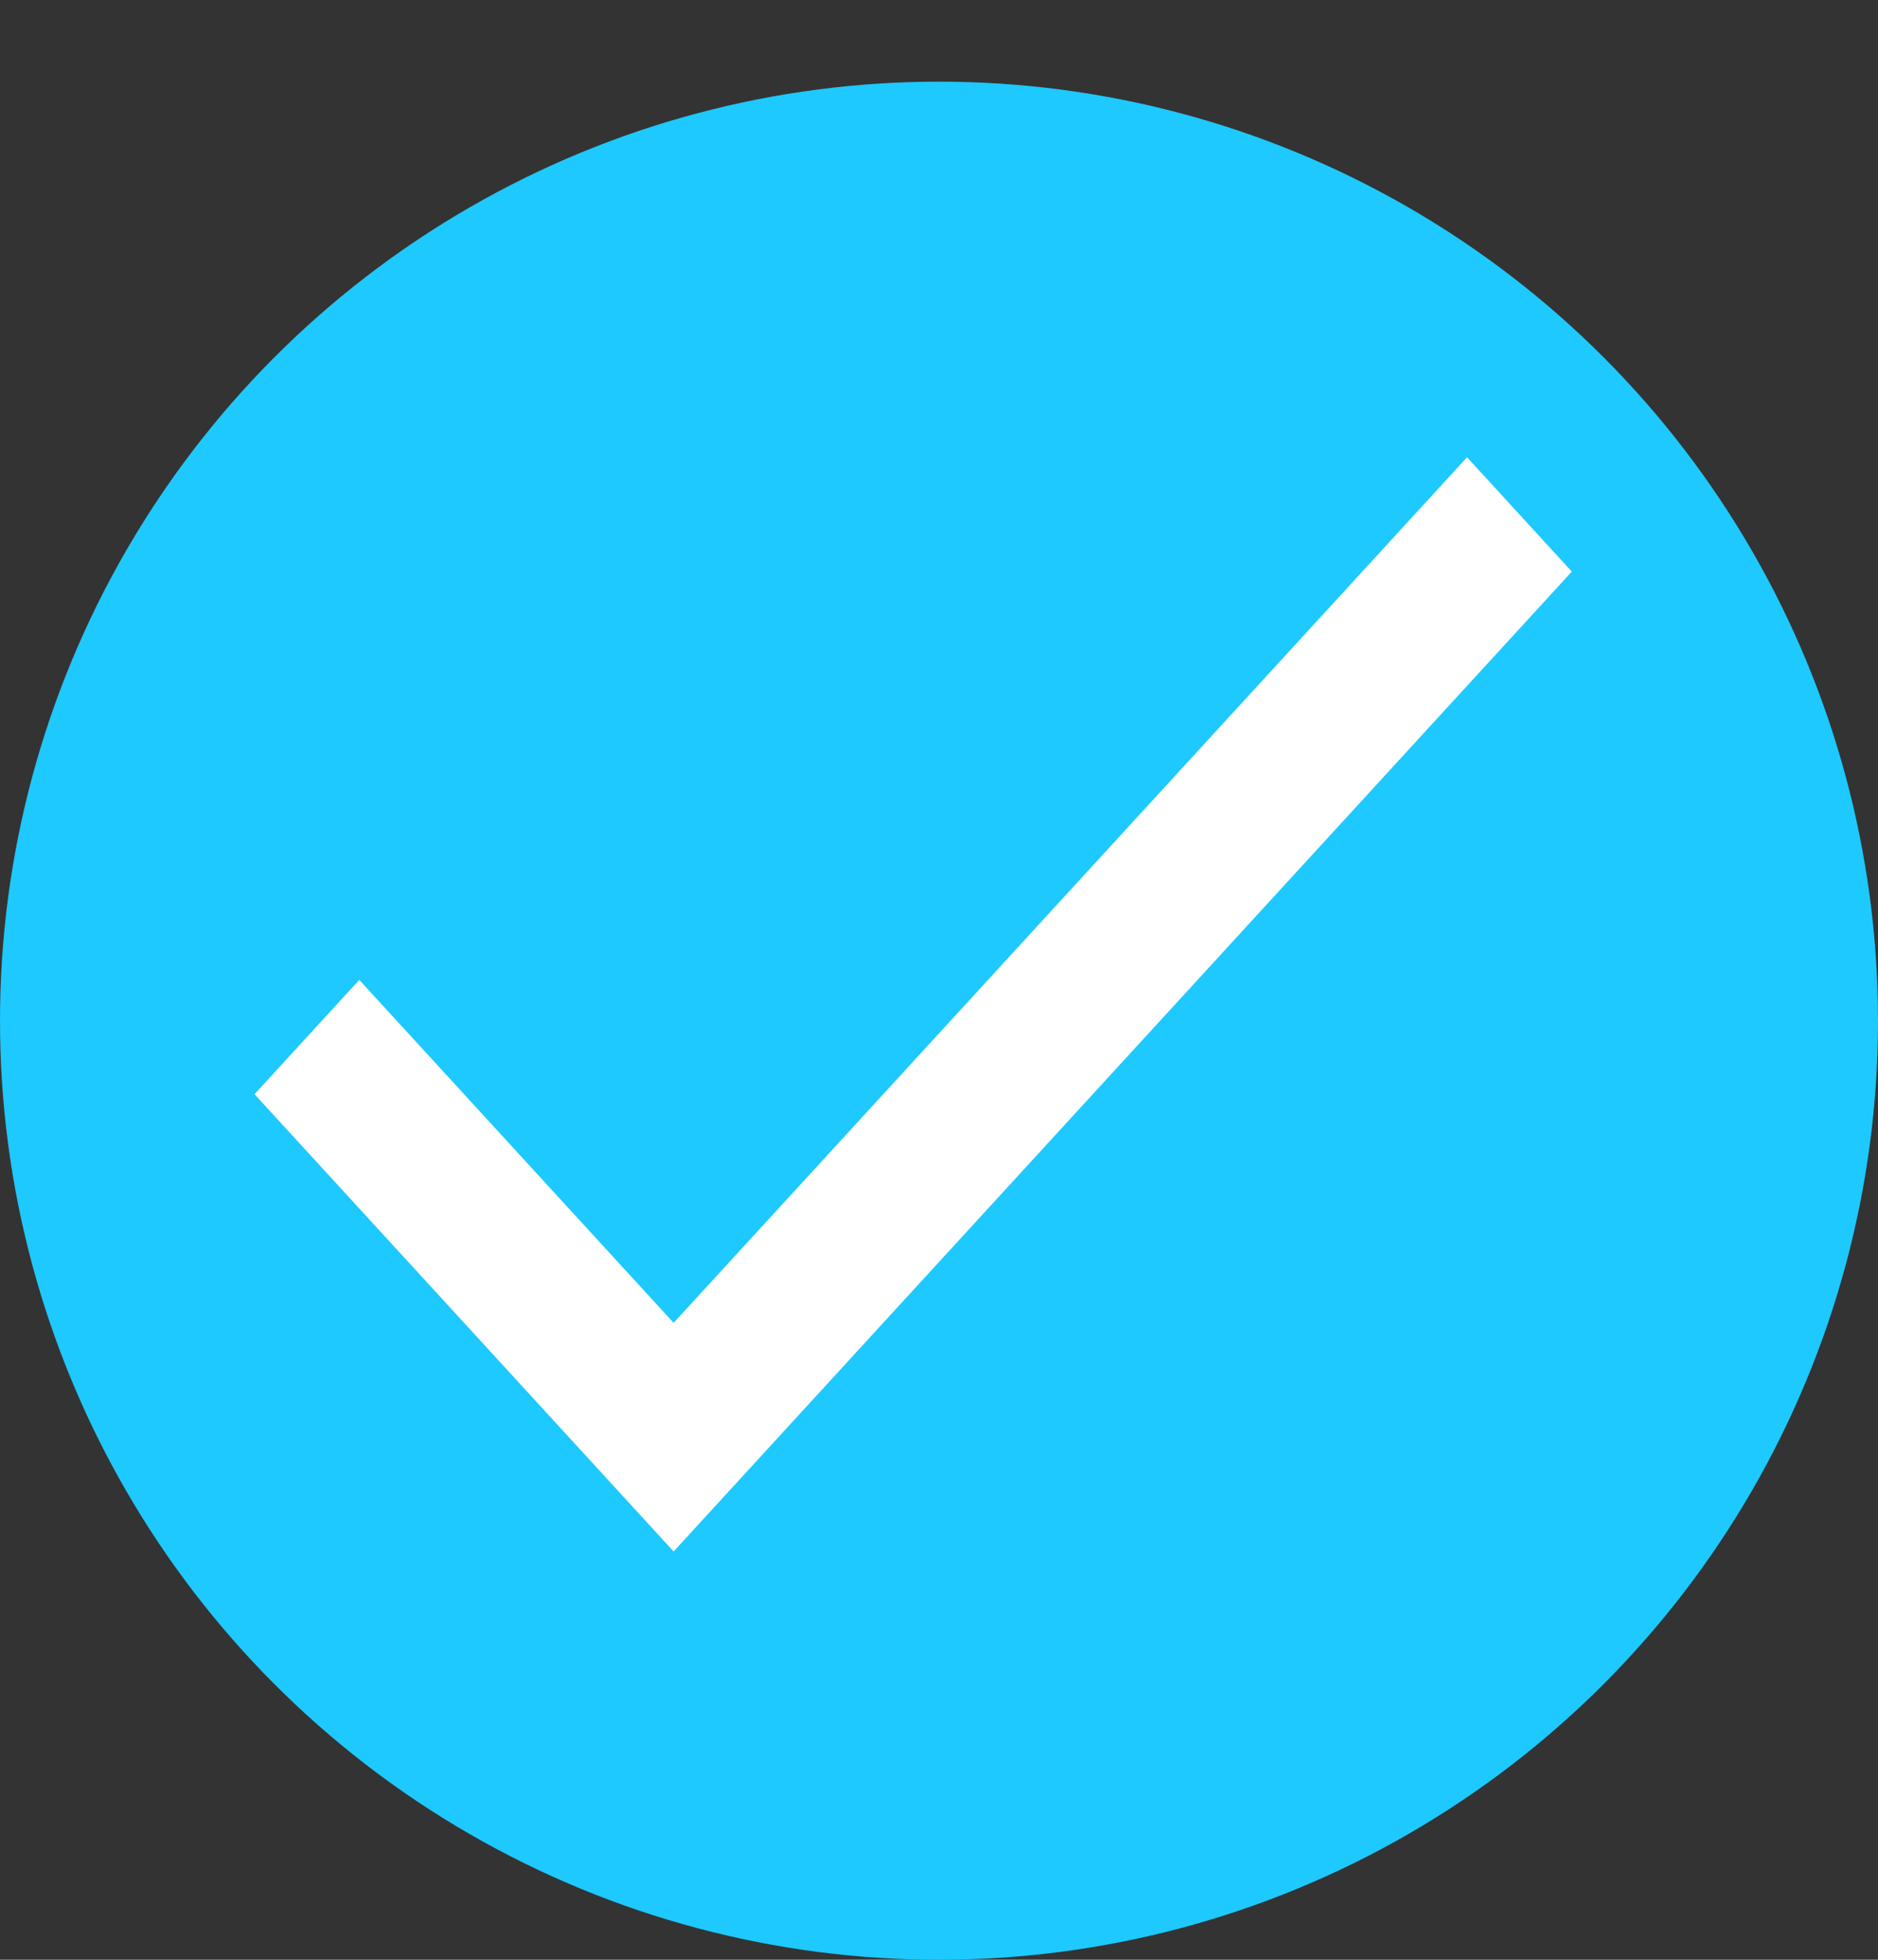 <svg width="23" height="24" viewBox="0 0 23 24" fill="none" xmlns="http://www.w3.org/2000/svg">
<rect x="0" y="0" width="23" height="24" fill="#333333" stroke="none"/>
<circle cx="11.5" cy="12.5" r="11.5" fill="#1dc9ff"/>
<path d="M8.25 16.2L4.4 12L3.117 13.4L8.25 19L19.25 7L17.967 5.6L8.25 16.2Z" fill="white"/>
</svg>
